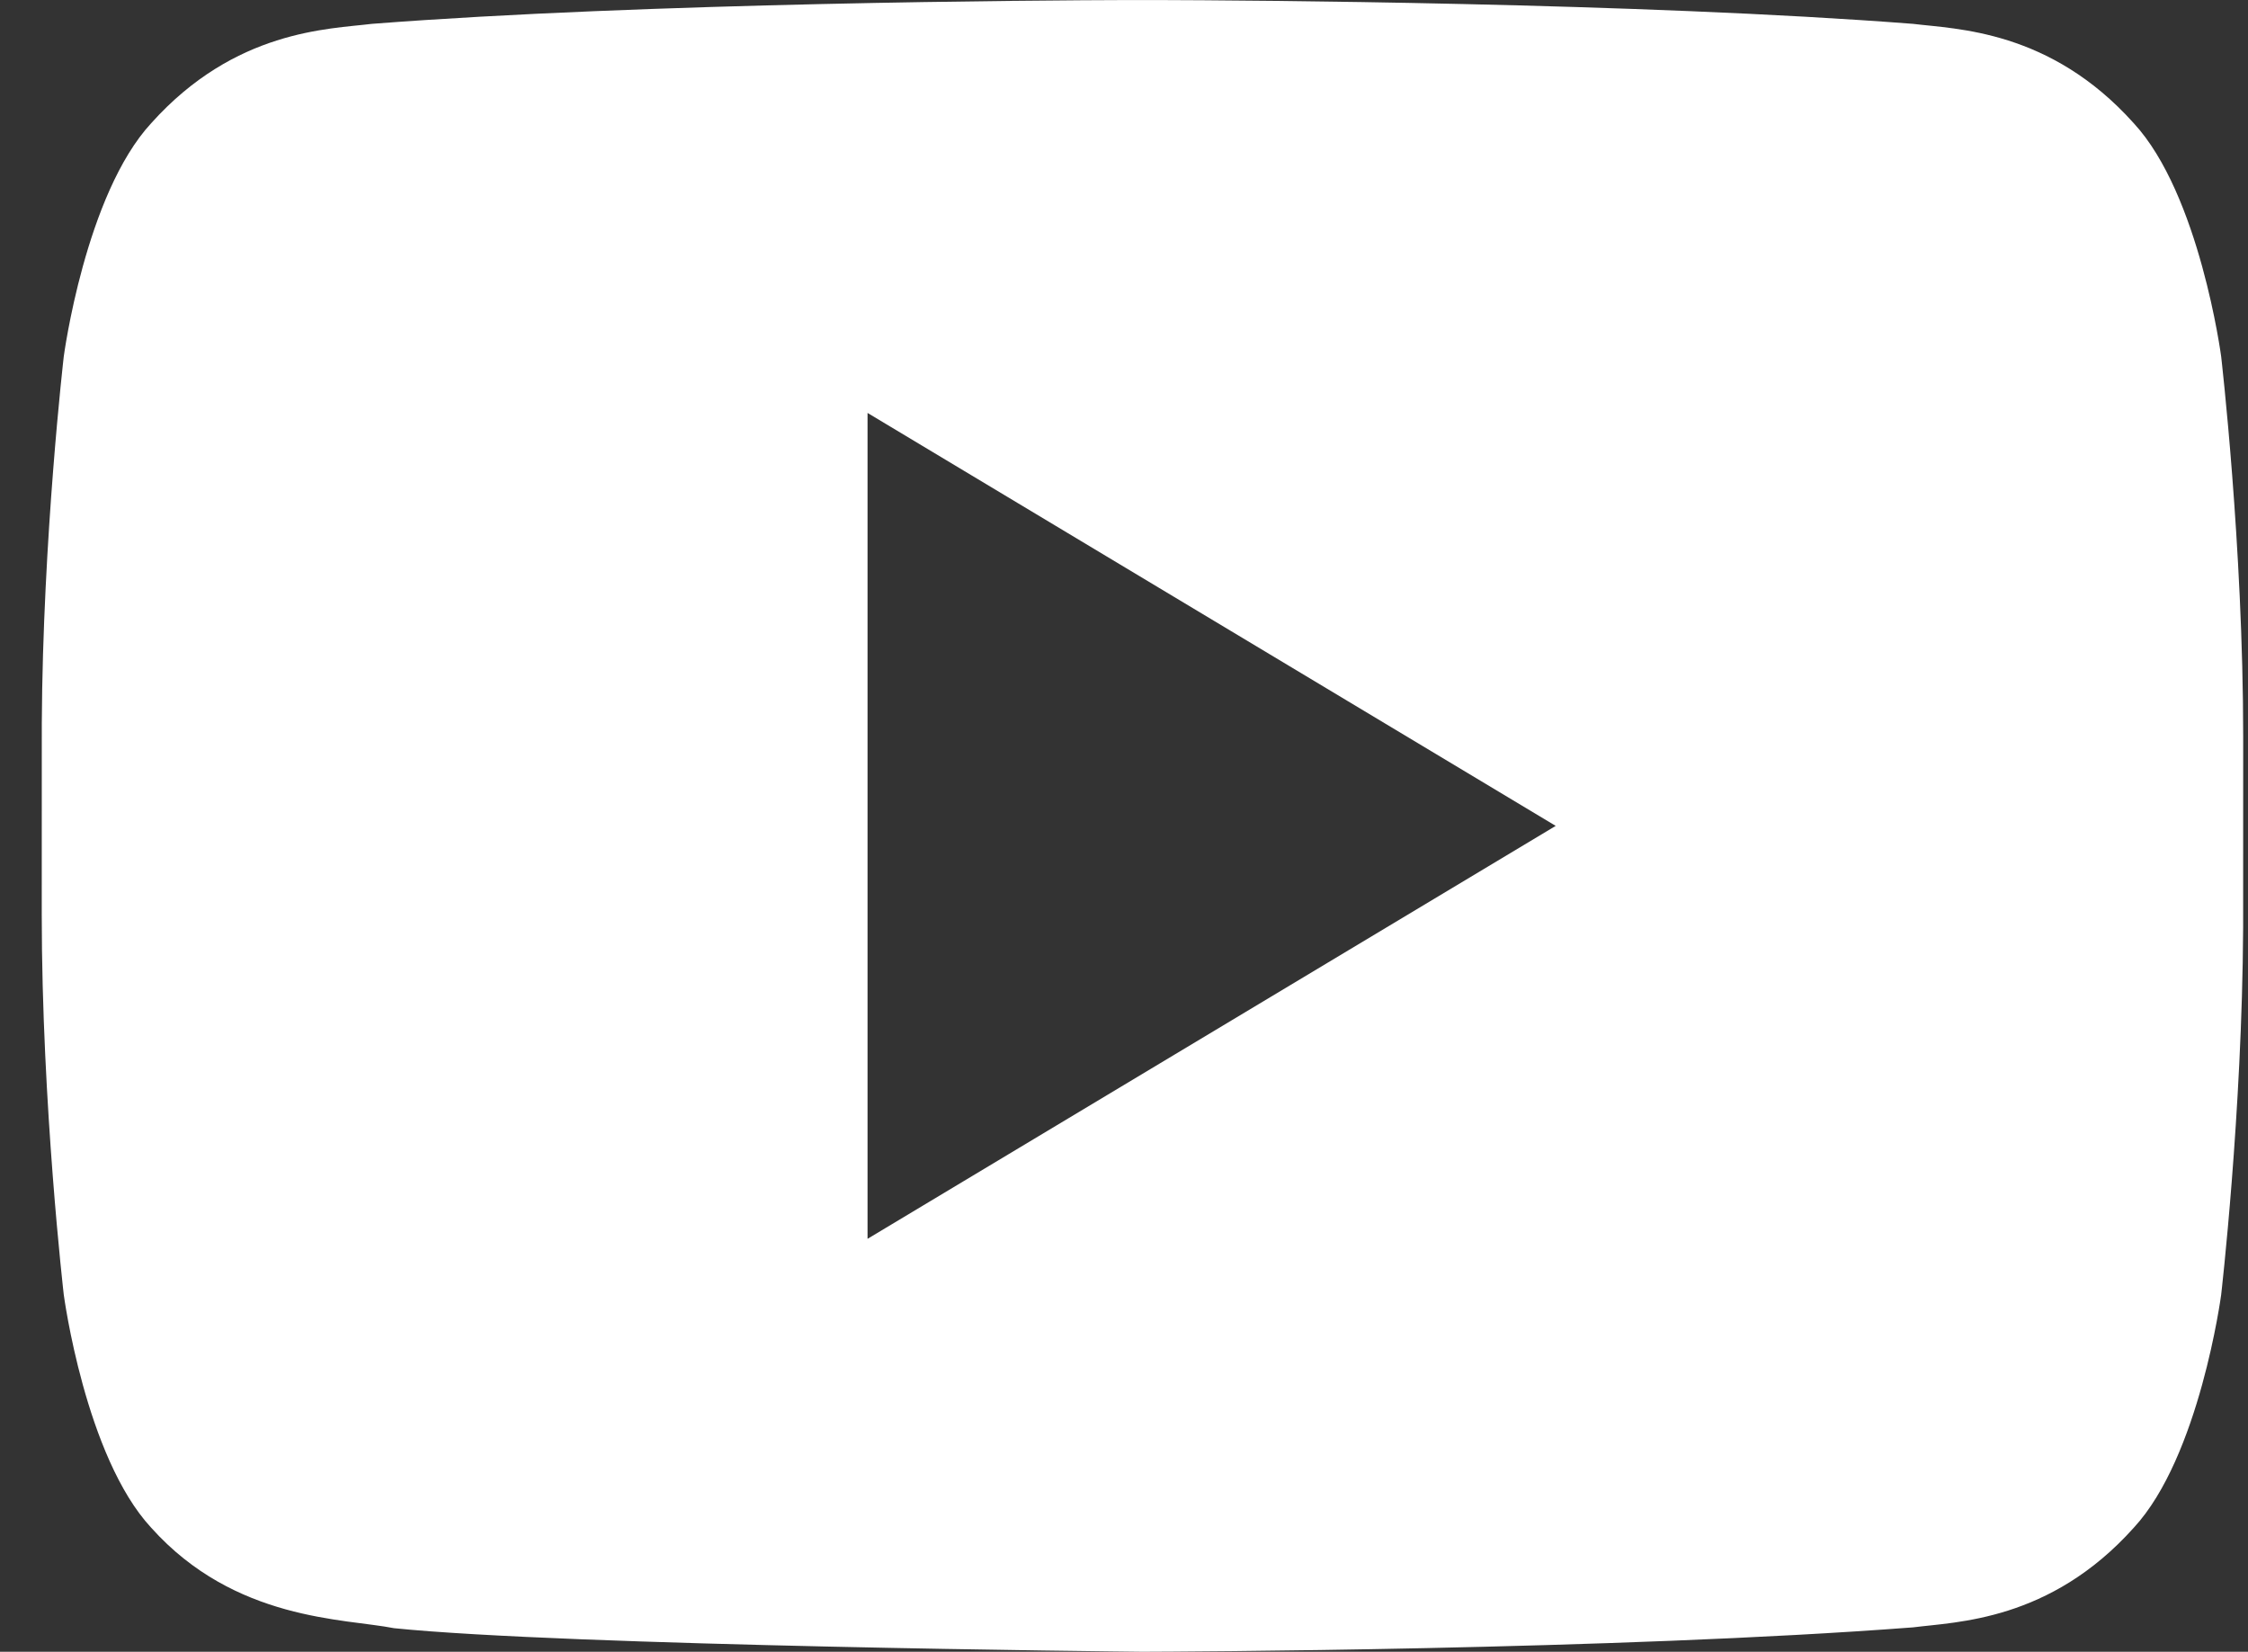 <?xml version="1.0" encoding="UTF-8"?>
<svg width="49px" height="36px" viewBox="0 0 49 36" version="1.1" xmlns="http://www.w3.org/2000/svg" xmlns:xlink="http://www.w3.org/1999/xlink">
    <rect x="0" y="0" width="49" height="36" fill="#333333" stroke="none"/>
    <!-- Generator: Sketch 63.1 (92452) - https://sketch.com -->
    <title>YouTube Logo</title>
    <desc>Created with Sketch.</desc>
    <g id="Page-1" stroke="none" stroke-width="1" fill="none" fill-rule="evenodd">
        <g id="Personal-Site---Content" transform="translate(-254, -971)" fill="#FFFFFF" fill-rule="nonzero">
            <g id="YouTube-Logo" transform="translate(254.91, 971)">
                <path d="M24.337,0.001 C26.134,0.006 34.799,0.056 40.791,0.52 C41.728,0.636 43.773,0.648 45.599,2.685 C47.037,4.239 47.505,7.769 47.505,7.769 C47.505,7.769 47.985,11.91 47.985,16.053 L47.984,20.217 C47.963,24.264 47.505,28.22 47.505,28.22 C47.505,28.22 47.035,31.747 45.599,33.298 C43.773,35.336 41.728,35.347 40.791,35.468 C34.282,35.966 24.61,35.998 24.021,36 L23.984,36 C23.611,35.996 11.456,35.872 7.677,35.486 C6.609,35.273 4.213,35.334 2.386,33.297 C0.948,31.746 0.48,28.218 0.48,28.218 C0.48,28.218 -2.48689958e-14,24.078 -2.48689958e-14,19.933 L0.001,15.769 C0.022,11.724 0.48,7.769 0.48,7.769 C0.48,7.769 0.95,4.239 2.386,2.685 C4.213,0.648 6.256,0.636 7.194,0.52 C13.185,0.056 21.85,0.006 23.647,0.001 Z M18,9 L18,27 L33,18 L18,9 Z" id="Combined-Shape"></path>
            </g>
        </g>
    </g>
</svg>